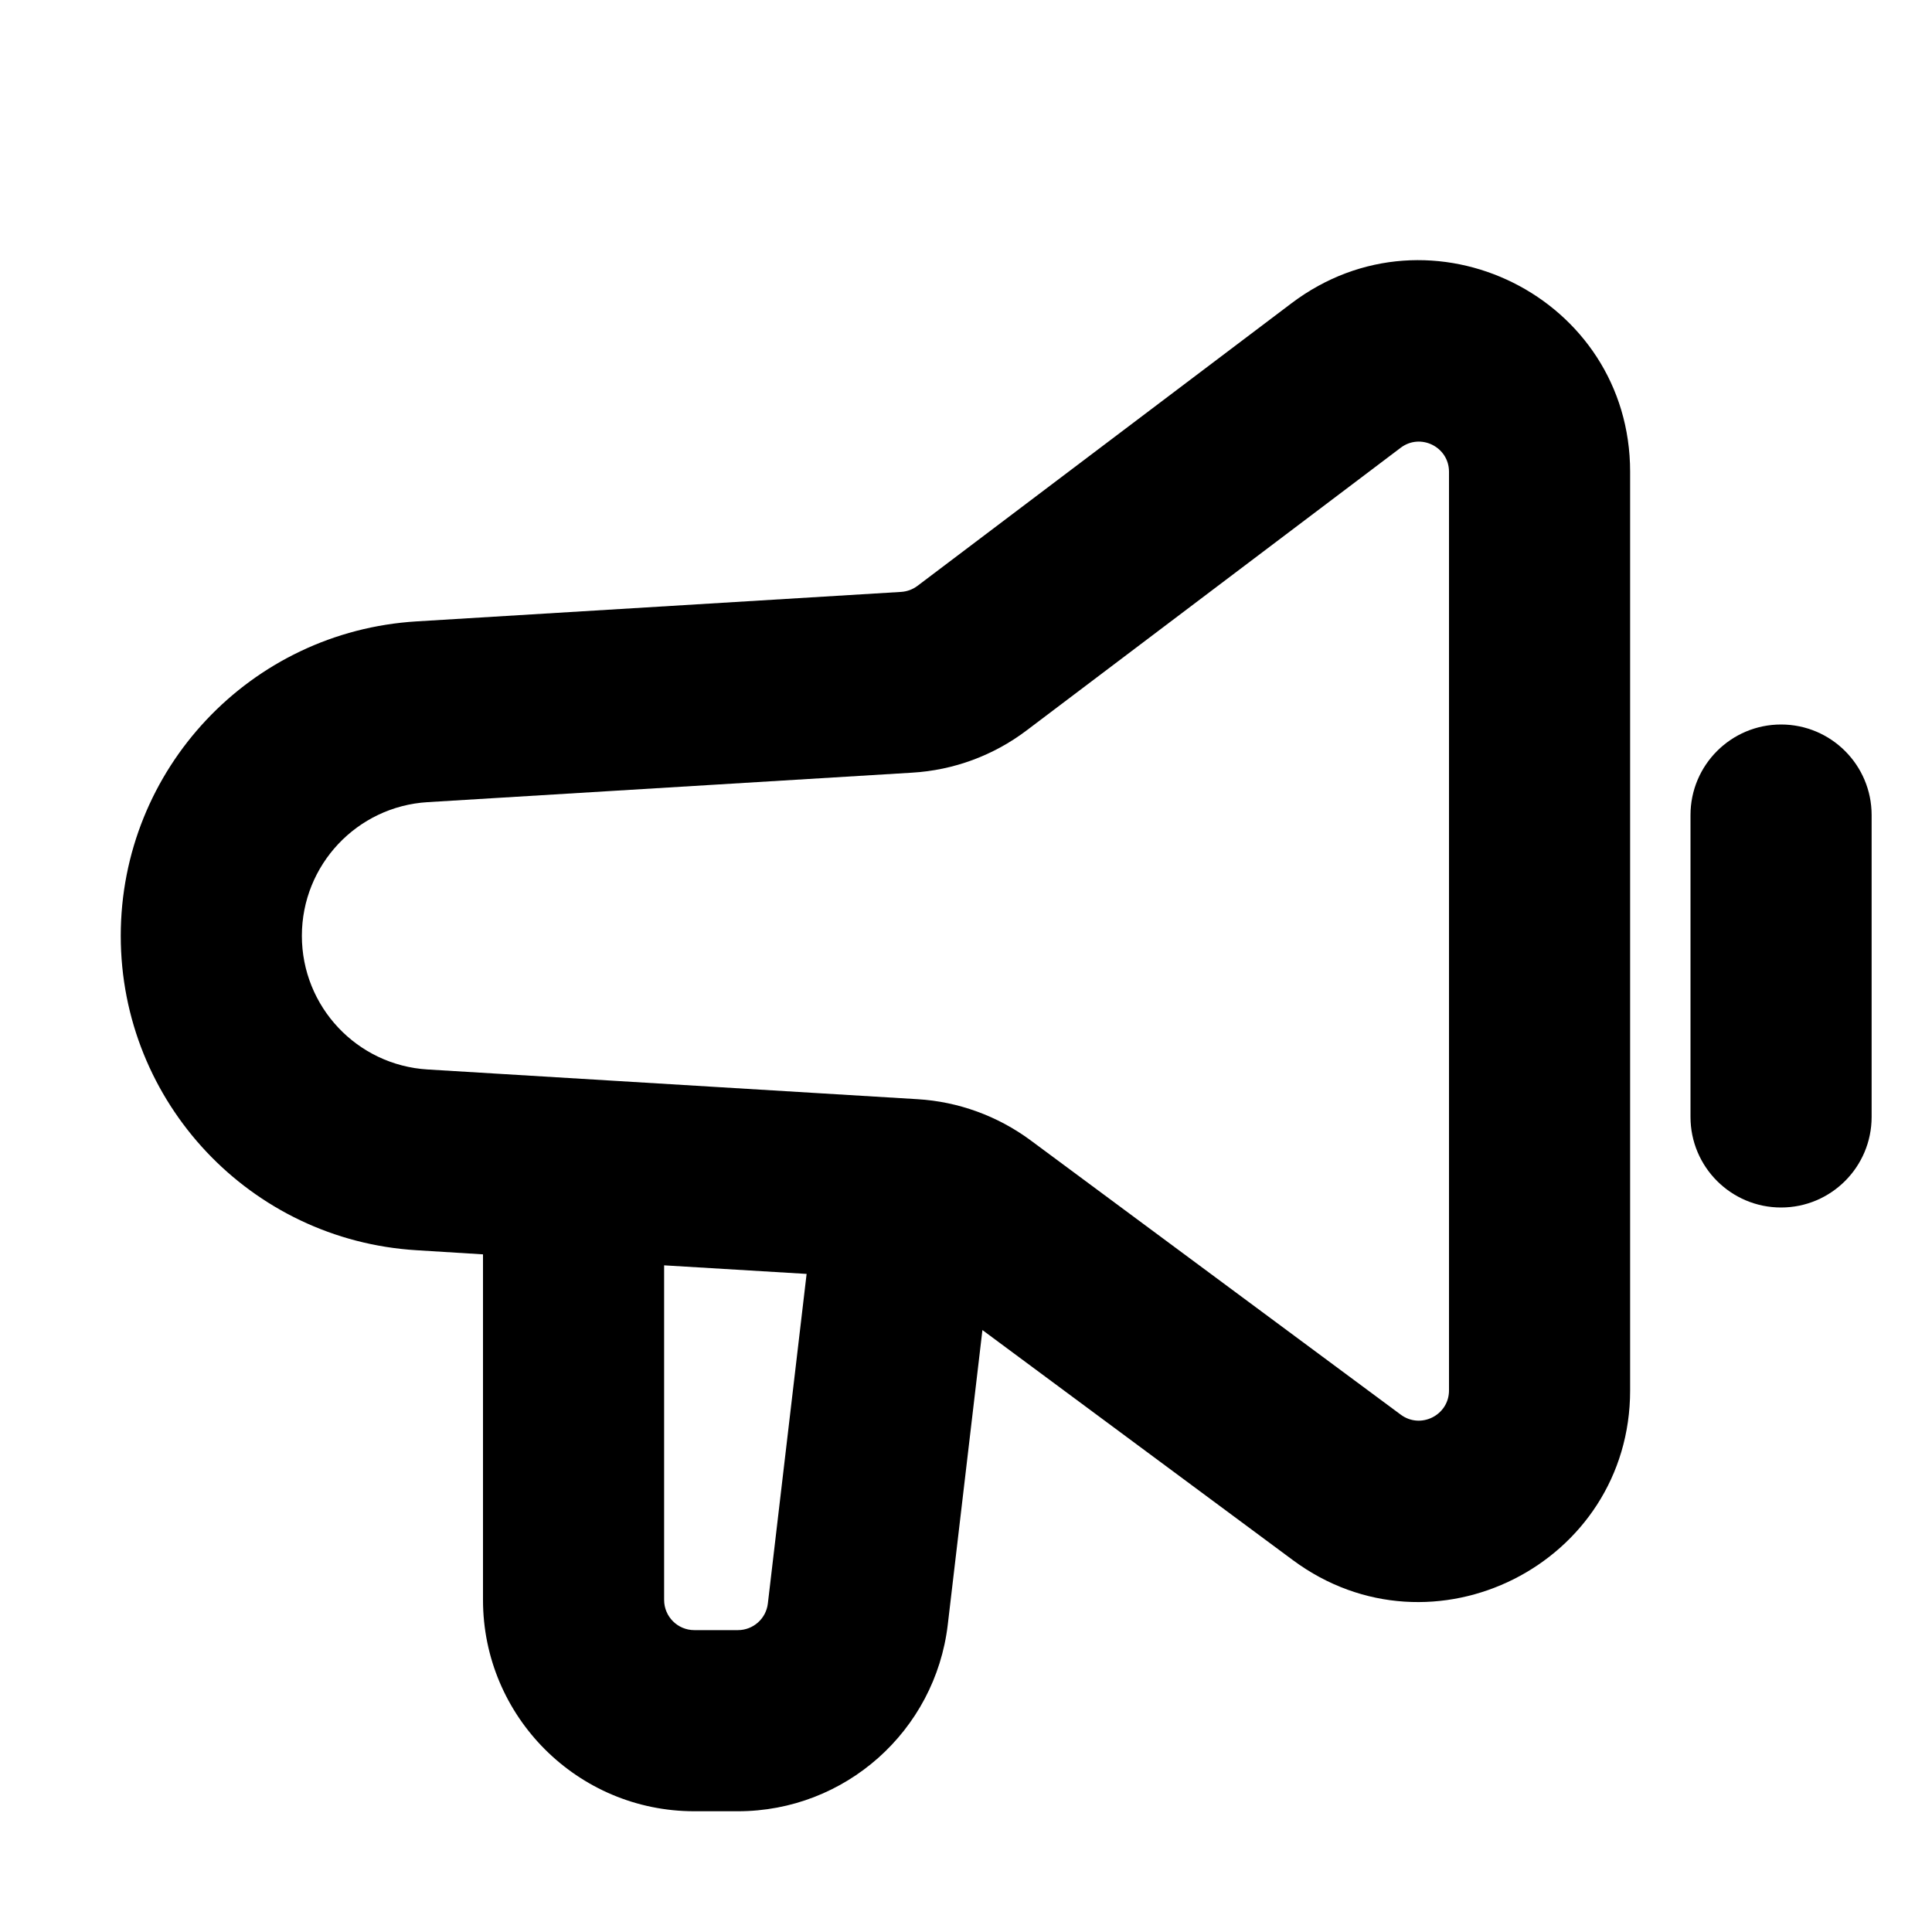 <svg xmlns="http://www.w3.org/2000/svg" viewBox="0 0 16 16"><path fill-rule="evenodd" d="M3.451 10.354c-1.377-.083-2.451-1.224-2.451-2.604 0-1.38 1.074-2.521 2.451-2.604l4.01-.244c.05-.003.097-.02.137-.05l3.097-2.34c1.153-.872 2.805-.05 2.805 1.395v7.608c0 1.437-1.637 2.261-2.792 1.406l-2.572-1.906-.287 2.44c-.104.88-.85 1.545-1.738 1.545h-.361c-.966 0-1.75-.784-1.75-1.75v-2.862l-.549-.034Zm-.951-2.604c0 .587.457 1.072 1.042 1.107l4.056.246c.338.02.664.139.936.34l3.067 2.273c.165.122.399.004.399-.201v-7.608c0-.206-.236-.323-.4-.199l-3.098 2.341c-.275.208-.605.33-.95.35l-4.01.244c-.585.035-1.042.52-1.042 1.107Zm3 2.729 1.18.071-.321 2.73c-.015.125-.121.22-.248.22h-.361c-.138 0-.25-.112-.25-.25v-2.771Z"/><path d="M15.5 6.75c0-.414-.336-.75-.75-.75s-.75.336-.75.75v2.5c0 .414.336.75.75.75s.75-.336.75-.75v-2.5Z"/></svg>